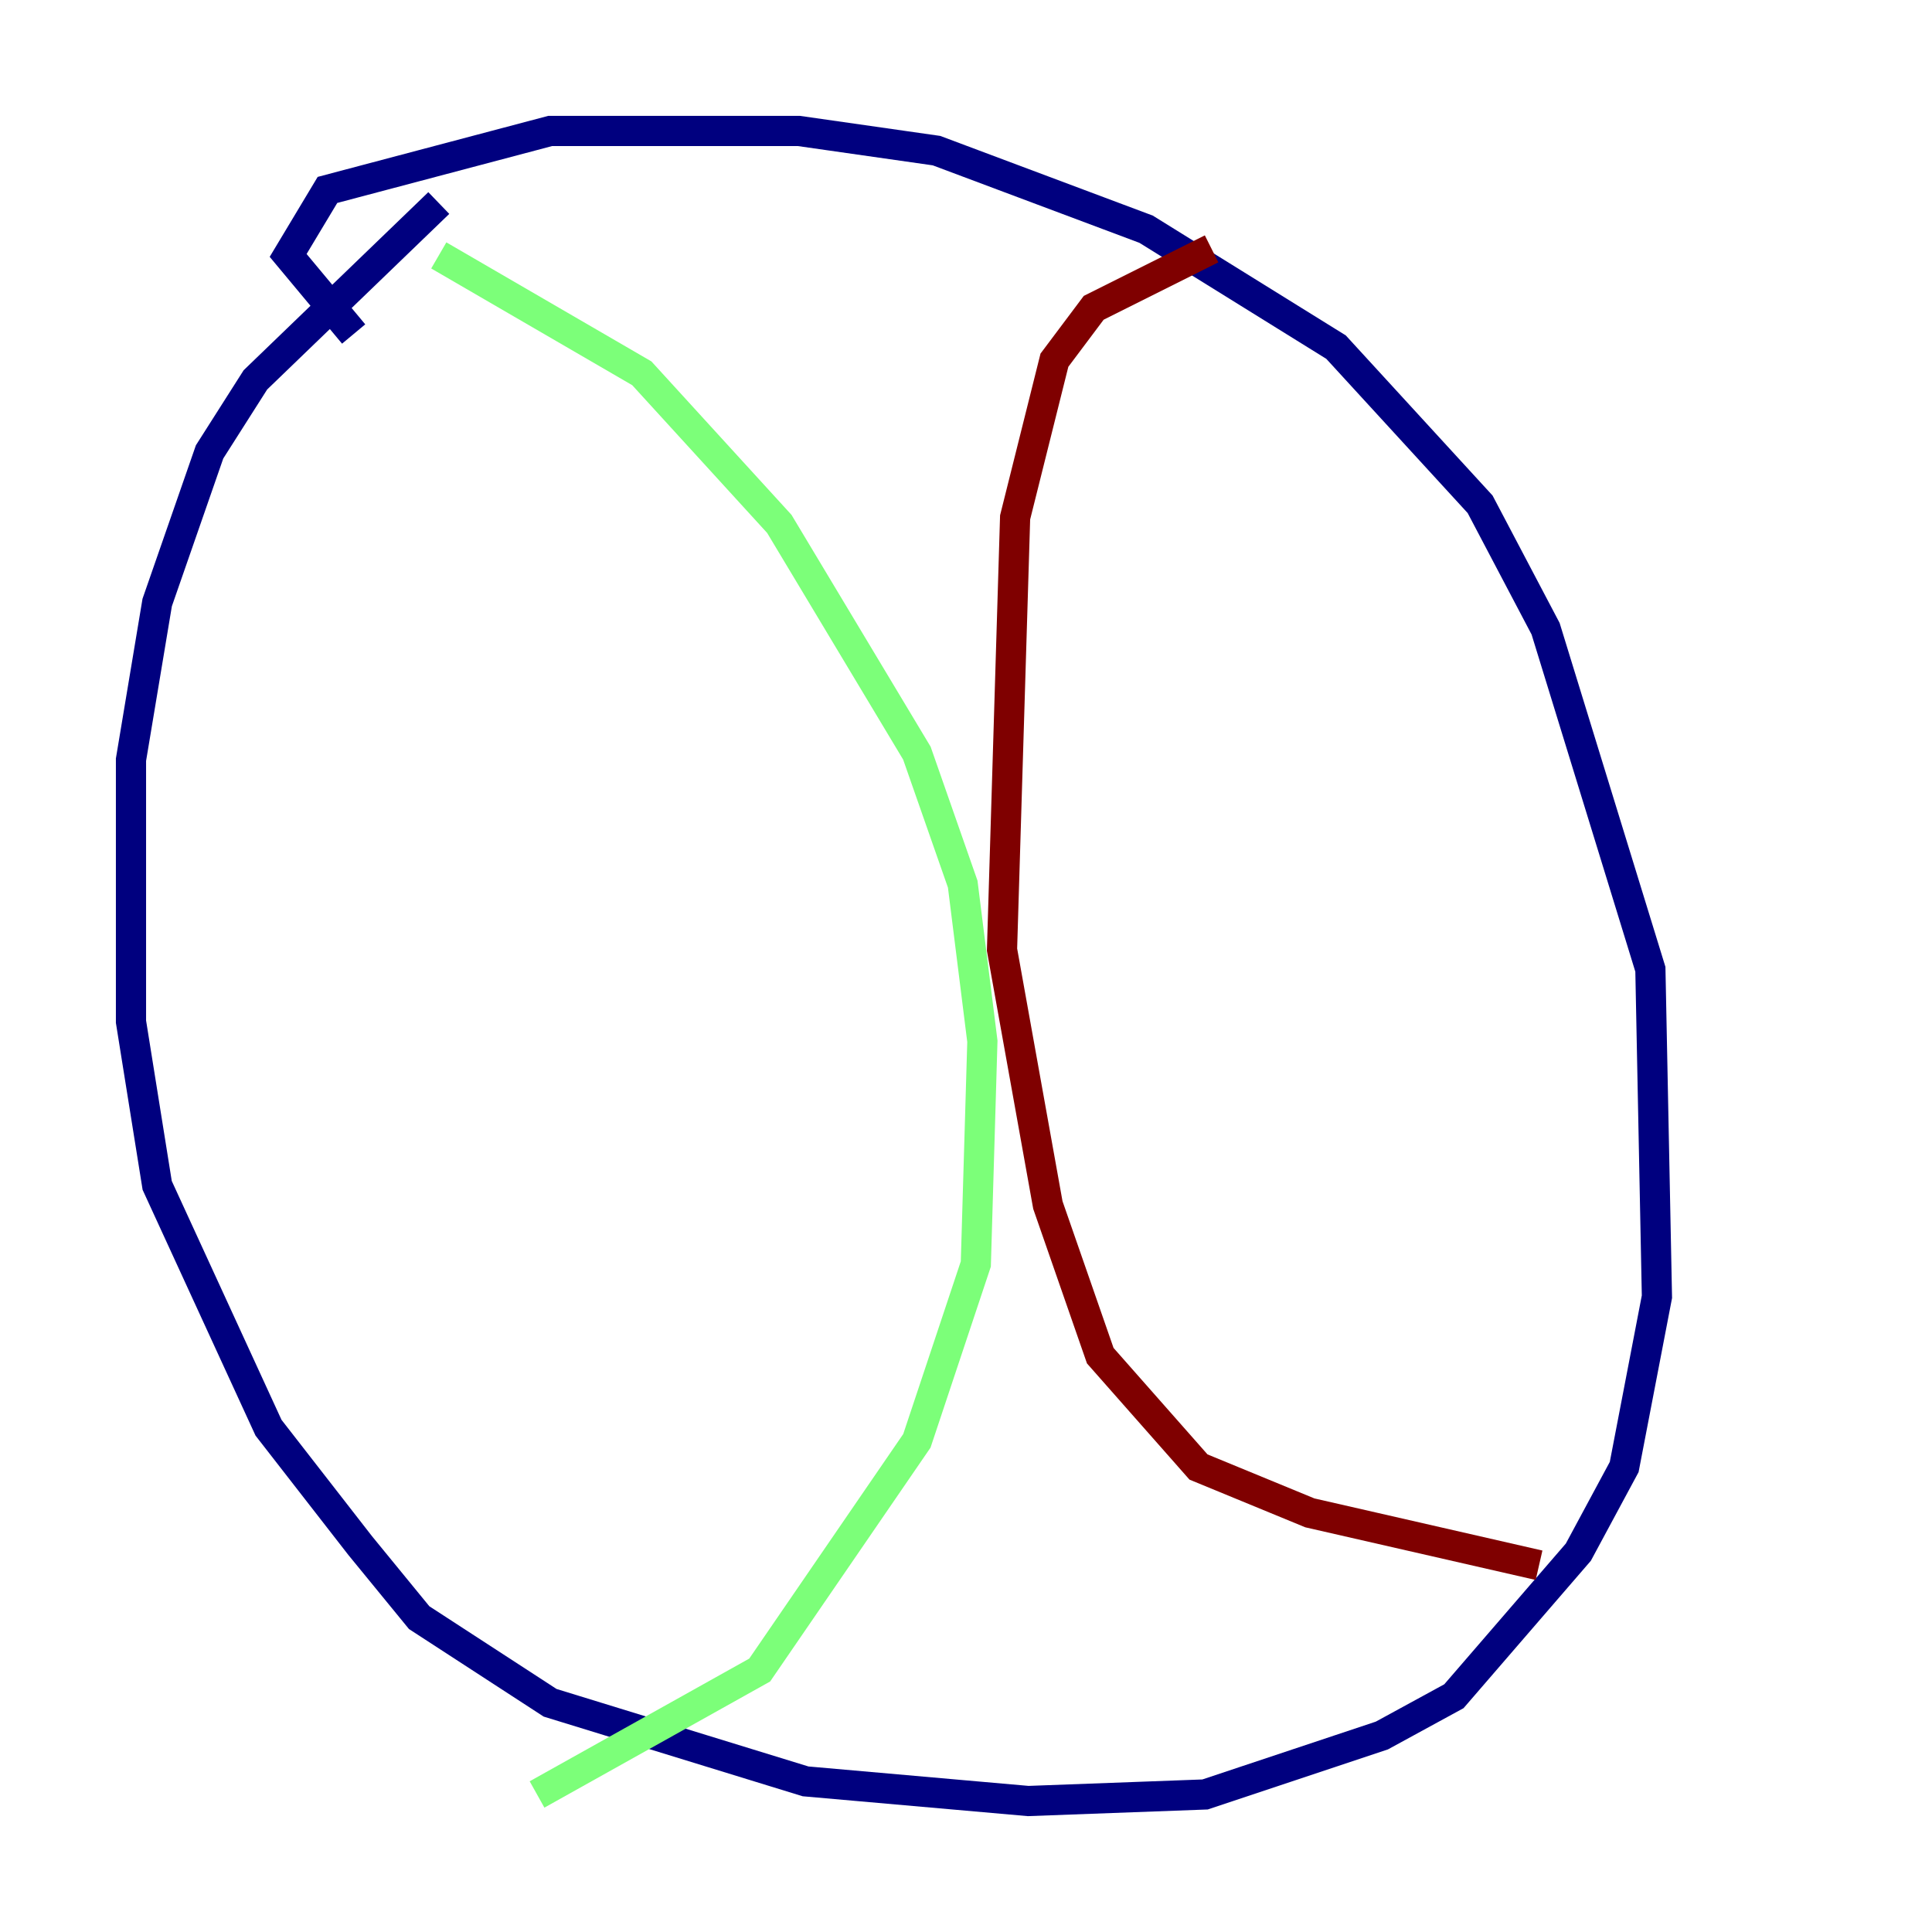 <?xml version="1.0" encoding="utf-8" ?>
<svg baseProfile="tiny" height="128" version="1.2" viewBox="0,0,128,128" width="128" xmlns="http://www.w3.org/2000/svg" xmlns:ev="http://www.w3.org/2001/xml-events" xmlns:xlink="http://www.w3.org/1999/xlink"><defs /><polyline fill="none" points="23.43,22.129 19.091,16.922 21.695,12.583 36.447,8.678 52.936,8.678 62.047,9.98 75.932,15.186 88.515,22.997 98.061,33.41 102.4,41.654 109.342,64.217 109.776,85.912 107.607,97.193 104.57,102.834 96.325,112.38 91.552,114.983 79.837,118.888 68.122,119.322 53.37,118.02 36.447,112.814 27.77,107.173 23.864,102.4 17.79,94.59 10.414,78.536 8.678,67.688 8.678,50.332 10.414,39.919 13.885,29.939 16.922,25.166 29.071,13.451" stroke="#00007f" stroke-width="2" /><polyline fill="none" points="29.071,16.922 42.522,24.732 51.634,34.712 60.746,49.898 63.783,58.576 65.085,68.99 64.651,83.742 60.746,95.458 50.332,110.644 35.58,118.888" stroke="#7cff79" stroke-width="2" /><polyline fill="none" points="80.271,16.488 72.461,20.393 69.858,23.864 67.254,34.278 66.386,62.915 69.424,79.837 72.895,89.817 79.403,97.193 86.78,100.231 101.966,103.702" stroke="#7f0000" stroke-width="2" /></svg>